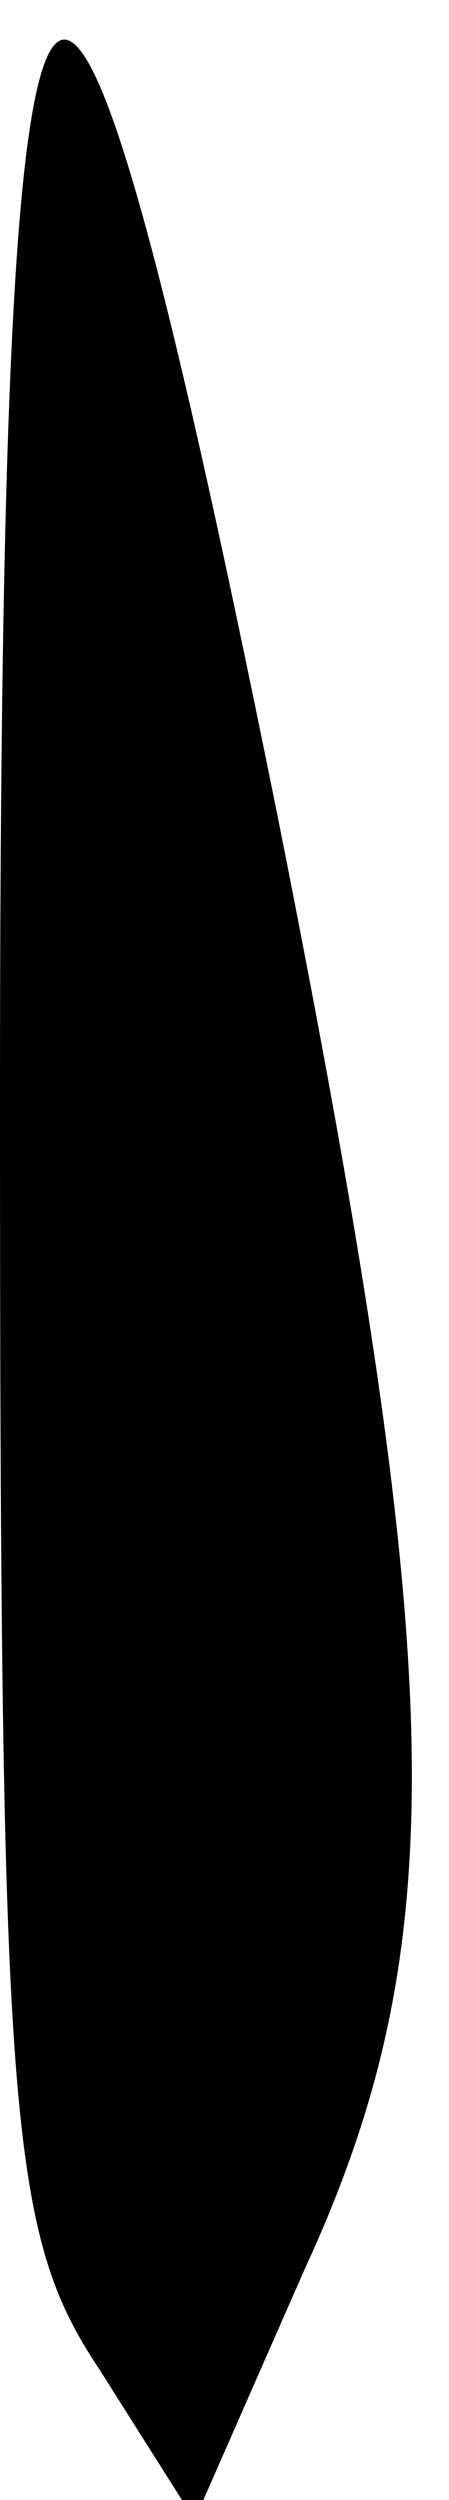 <?xml version="1.0" standalone="no"?>
<!DOCTYPE svg PUBLIC "-//W3C//DTD SVG 20010904//EN"
 "http://www.w3.org/TR/2001/REC-SVG-20010904/DTD/svg10.dtd">
<svg version="1.0" xmlns="http://www.w3.org/2000/svg"
 width="9pt" height="50pt" viewBox="0 0 9 50"
 preserveAspectRatio="xMidYMid meet">
<g transform="translate(0,50) scale(0.1,-0.1)"
fill="#000000" stroke="none">
<path fill="#000000" stroke="none" d="M0 280 c0 -206 2 -227 20 -254 l19 -30
22 50 c30 65 29 118 -5 289 -45 223 -56 212 -56 -55z"/>
</g>
</svg>
